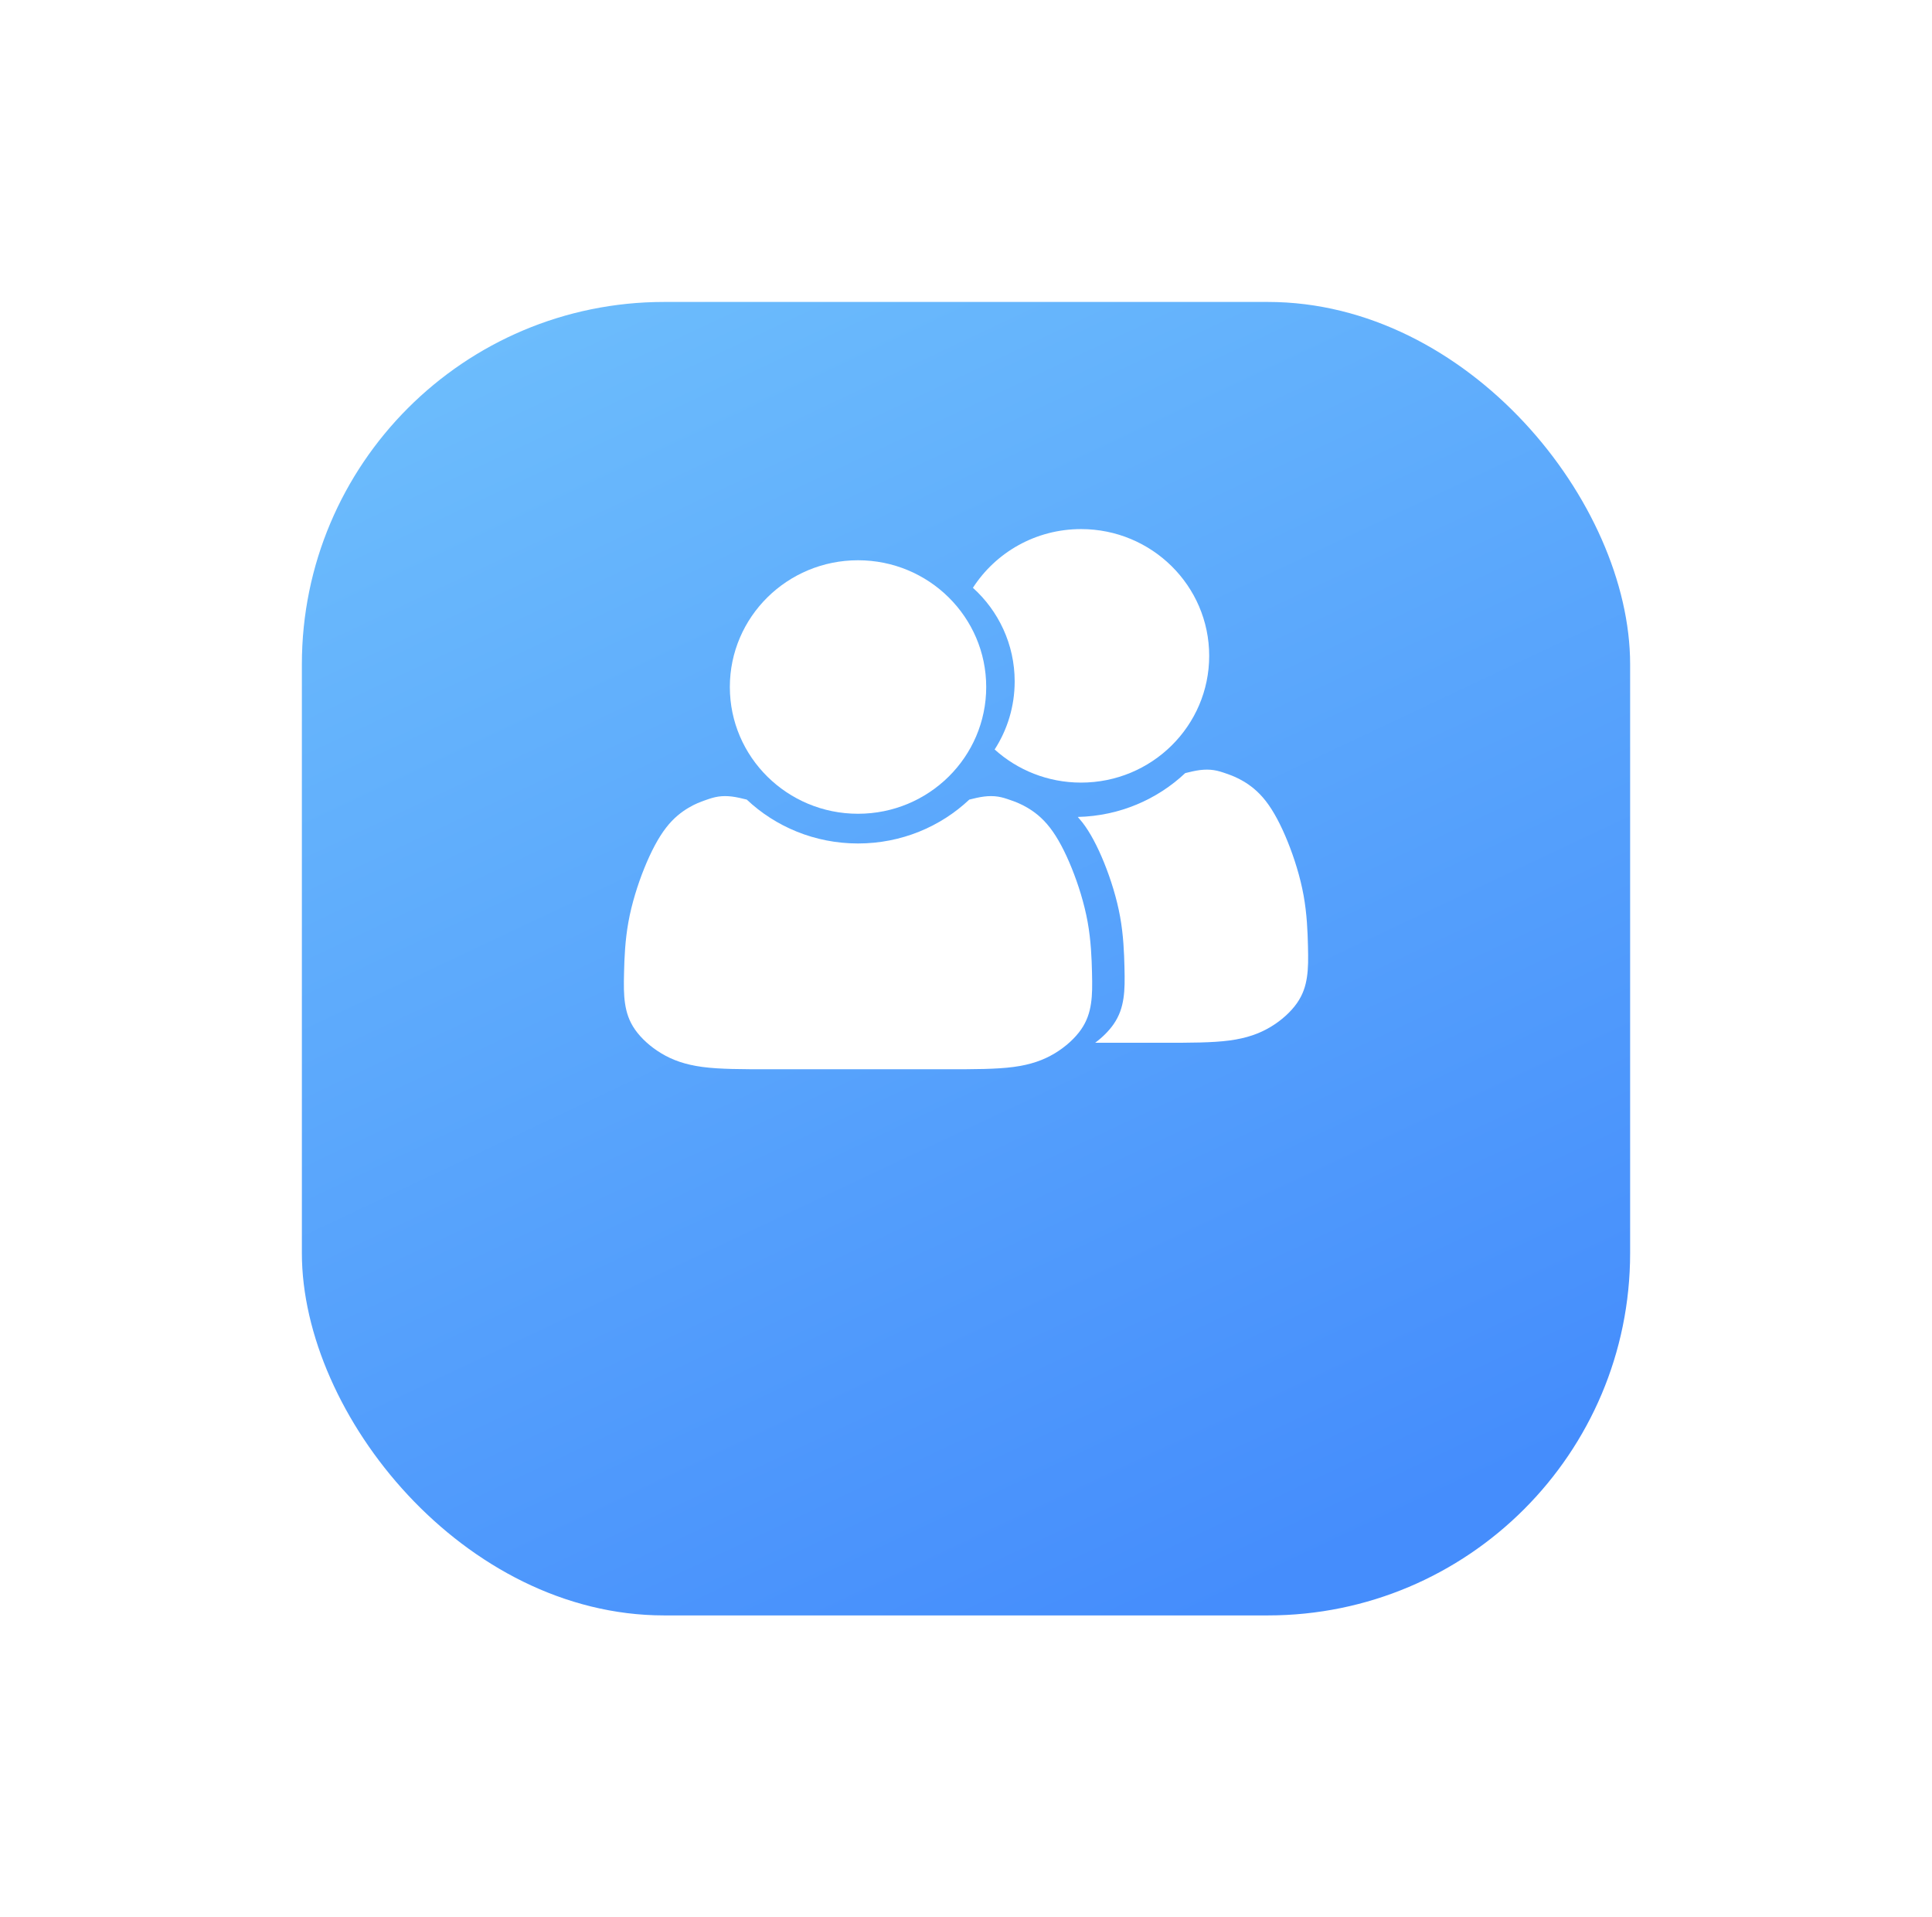 <svg width="128" height="127" viewBox="0 0 128 127" fill="none" xmlns="http://www.w3.org/2000/svg">
<g filter="url(#filter0_d_77_498)">
<rect x="20" y="10" width="88" height="87" rx="24" fill="url(#paint0_linear_77_498)"/>
</g>
<path fill-rule="evenodd" clip-rule="evenodd" d="M56.846 53.901C61.537 53.901 65.339 50.142 65.339 45.505C65.339 40.869 61.537 37.11 56.846 37.11C52.156 37.11 48.354 40.869 48.354 45.505C48.354 50.142 52.156 53.901 56.846 53.901Z" fill="white"/>
<path fill-rule="evenodd" clip-rule="evenodd" d="M64.219 52.962C62.309 54.761 59.71 55.869 56.846 55.869C53.983 55.869 51.383 54.761 49.474 52.962C49.145 52.881 48.816 52.801 48.497 52.761C48.178 52.721 47.869 52.721 47.581 52.765C47.294 52.808 47.028 52.896 46.718 53.006C46.409 53.114 46.055 53.245 45.613 53.508C45.171 53.77 44.639 54.164 44.132 54.821C43.623 55.475 43.137 56.395 42.694 57.488C42.252 58.58 41.854 59.849 41.633 61.074C41.412 62.297 41.367 63.479 41.346 64.374C41.323 65.271 41.323 65.884 41.412 66.474C41.5 67.064 41.676 67.632 42.075 68.201C42.473 68.77 43.092 69.338 43.822 69.775C44.551 70.213 45.392 70.519 46.542 70.672C47.692 70.824 49.151 70.824 50.92 70.824H56.05H56.846H57.642H62.773C64.542 70.824 66.001 70.824 67.15 70.672C68.301 70.519 69.141 70.213 69.871 69.775C70.6 69.338 71.219 68.77 71.617 68.201C72.016 67.632 72.192 67.064 72.281 66.474C72.37 65.884 72.37 65.271 72.347 64.374C72.325 63.479 72.281 62.297 72.06 61.074C71.839 59.849 71.441 58.58 70.998 57.488C70.556 56.395 70.07 55.475 69.561 54.821C69.053 54.164 68.522 53.77 68.08 53.508C67.637 53.245 67.284 53.114 66.974 53.006C66.664 52.896 66.399 52.808 66.112 52.765C65.824 52.721 65.515 52.721 65.195 52.761C64.876 52.801 64.547 52.881 64.219 52.962Z" fill="white"/>
<path fill-rule="evenodd" clip-rule="evenodd" d="M65.898 49.643C67.407 51.005 69.417 51.837 71.622 51.837C76.311 51.837 80.112 48.078 80.112 43.441C80.112 38.804 76.311 35.045 71.622 35.045C68.611 35.045 65.965 36.596 64.458 38.934C66.158 40.468 67.225 42.68 67.225 45.135C67.225 46.794 66.738 48.342 65.898 49.643Z" fill="white"/>
<path fill-rule="evenodd" clip-rule="evenodd" d="M78.524 51.208C76.671 52.953 74.169 54.048 71.406 54.112L71.711 54.474C72.22 55.129 72.706 56.048 73.149 57.141C73.592 58.234 73.99 59.502 74.211 60.727C74.432 61.95 74.476 63.132 74.498 64.028C74.521 64.924 74.521 65.537 74.432 66.127C74.343 66.718 74.167 67.285 73.768 67.854C73.471 68.278 73.052 68.702 72.557 69.07H77.077C78.847 69.07 80.307 69.07 81.457 68.918C82.608 68.765 83.448 68.458 84.178 68.021C84.908 67.584 85.527 67.016 85.925 66.447C86.325 65.878 86.501 65.31 86.589 64.72C86.678 64.13 86.678 63.517 86.655 62.62C86.634 61.725 86.589 60.543 86.368 59.319C86.147 58.095 85.749 56.826 85.306 55.734C84.864 54.641 84.377 53.721 83.868 53.066C83.36 52.41 82.829 52.016 82.387 51.754C81.944 51.492 81.591 51.36 81.281 51.252C80.971 51.142 80.705 51.054 80.418 51.011C80.13 50.967 79.821 50.967 79.501 51.007C79.182 51.047 78.853 51.127 78.524 51.208Z" fill="white"/>
<defs>
<filter id="filter0_d_77_498" x="0" y="0" width="128" height="127" filterUnits="userSpaceOnUse" color-interpolation-filters="sRGB">
<feFlood flood-opacity="0" result="BackgroundImageFix"/>
<feColorMatrix in="SourceAlpha" type="matrix" values="0 0 0 0 0 0 0 0 0 0 0 0 0 0 0 0 0 0 127 0" result="hardAlpha"/>
<feMorphology radius="2" operator="erode" in="SourceAlpha" result="effect1_dropShadow_77_498"/>
<feOffset dy="10"/>
<feGaussianBlur stdDeviation="11"/>
<feColorMatrix type="matrix" values="0 0 0 0 0.427 0 0 0 0 0.671 0 0 0 0 1 0 0 0 0.36 0"/>
<feBlend mode="normal" in2="BackgroundImageFix" result="effect1_dropShadow_77_498"/>
<feBlend mode="normal" in="SourceGraphic" in2="effect1_dropShadow_77_498" result="shape"/>
</filter>
<linearGradient id="paint0_linear_77_498" x1="38" y1="10" x2="79.224" y2="97.366" gradientUnits="userSpaceOnUse">
<stop stop-color="#6CBCFC"/>
<stop offset="1" stop-color="#458DFC"/>
</linearGradient>
</defs>
</svg>
